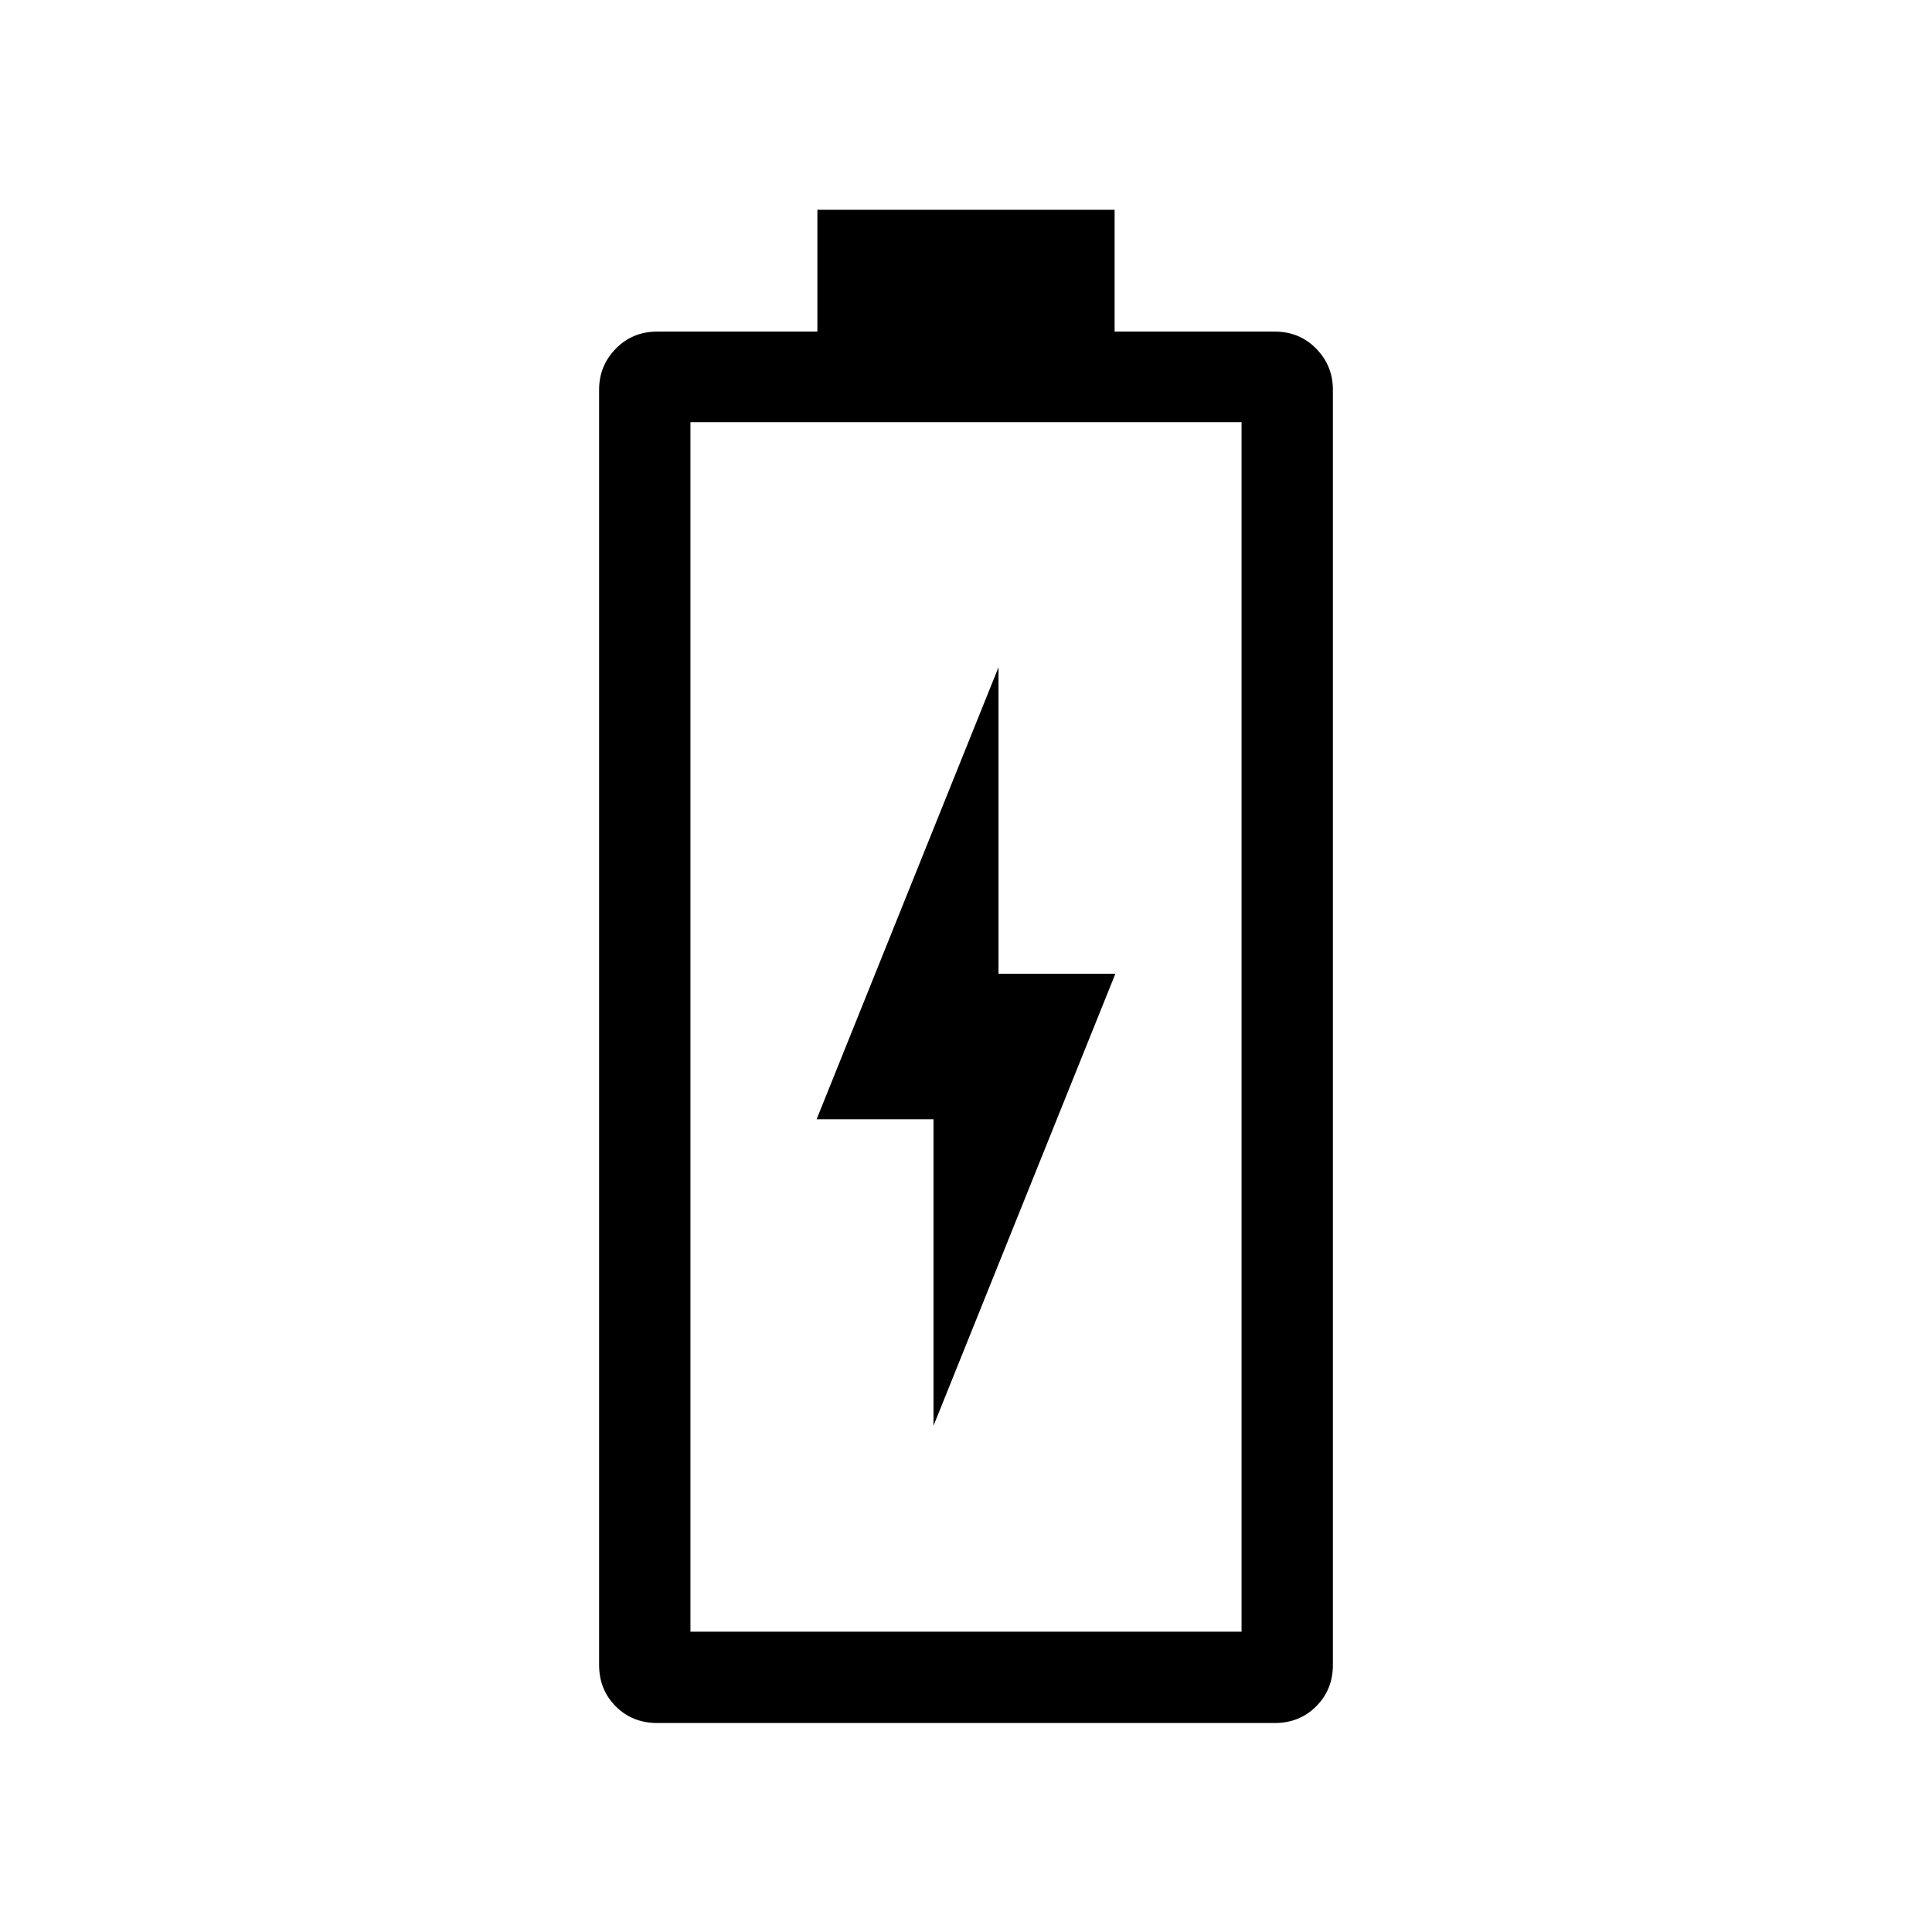 <svg xmlns="http://www.w3.org/2000/svg" width="48" height="48" viewBox="0 -960 960 960"><path d="m463.846-251.539 90.384-224.615h-58.076v-152.307L405.77-403.846h58.076v152.307ZM326.604-103.848q-12.42 0-20.665-8.293t-8.245-20.553v-633.689q0-11.885 8.293-20.365 8.293-8.481 20.553-8.481h79.614v-60.538h147.692v60.538h79.614q12.26 0 20.553 8.481 8.293 8.48 8.293 20.365v633.689q0 12.26-8.293 20.553-8.293 8.293-20.553 8.293H326.604Zm16.473-45.383h273.846V-750.23H343.077v600.999Zm0 0h273.846-273.846Z"/></svg>